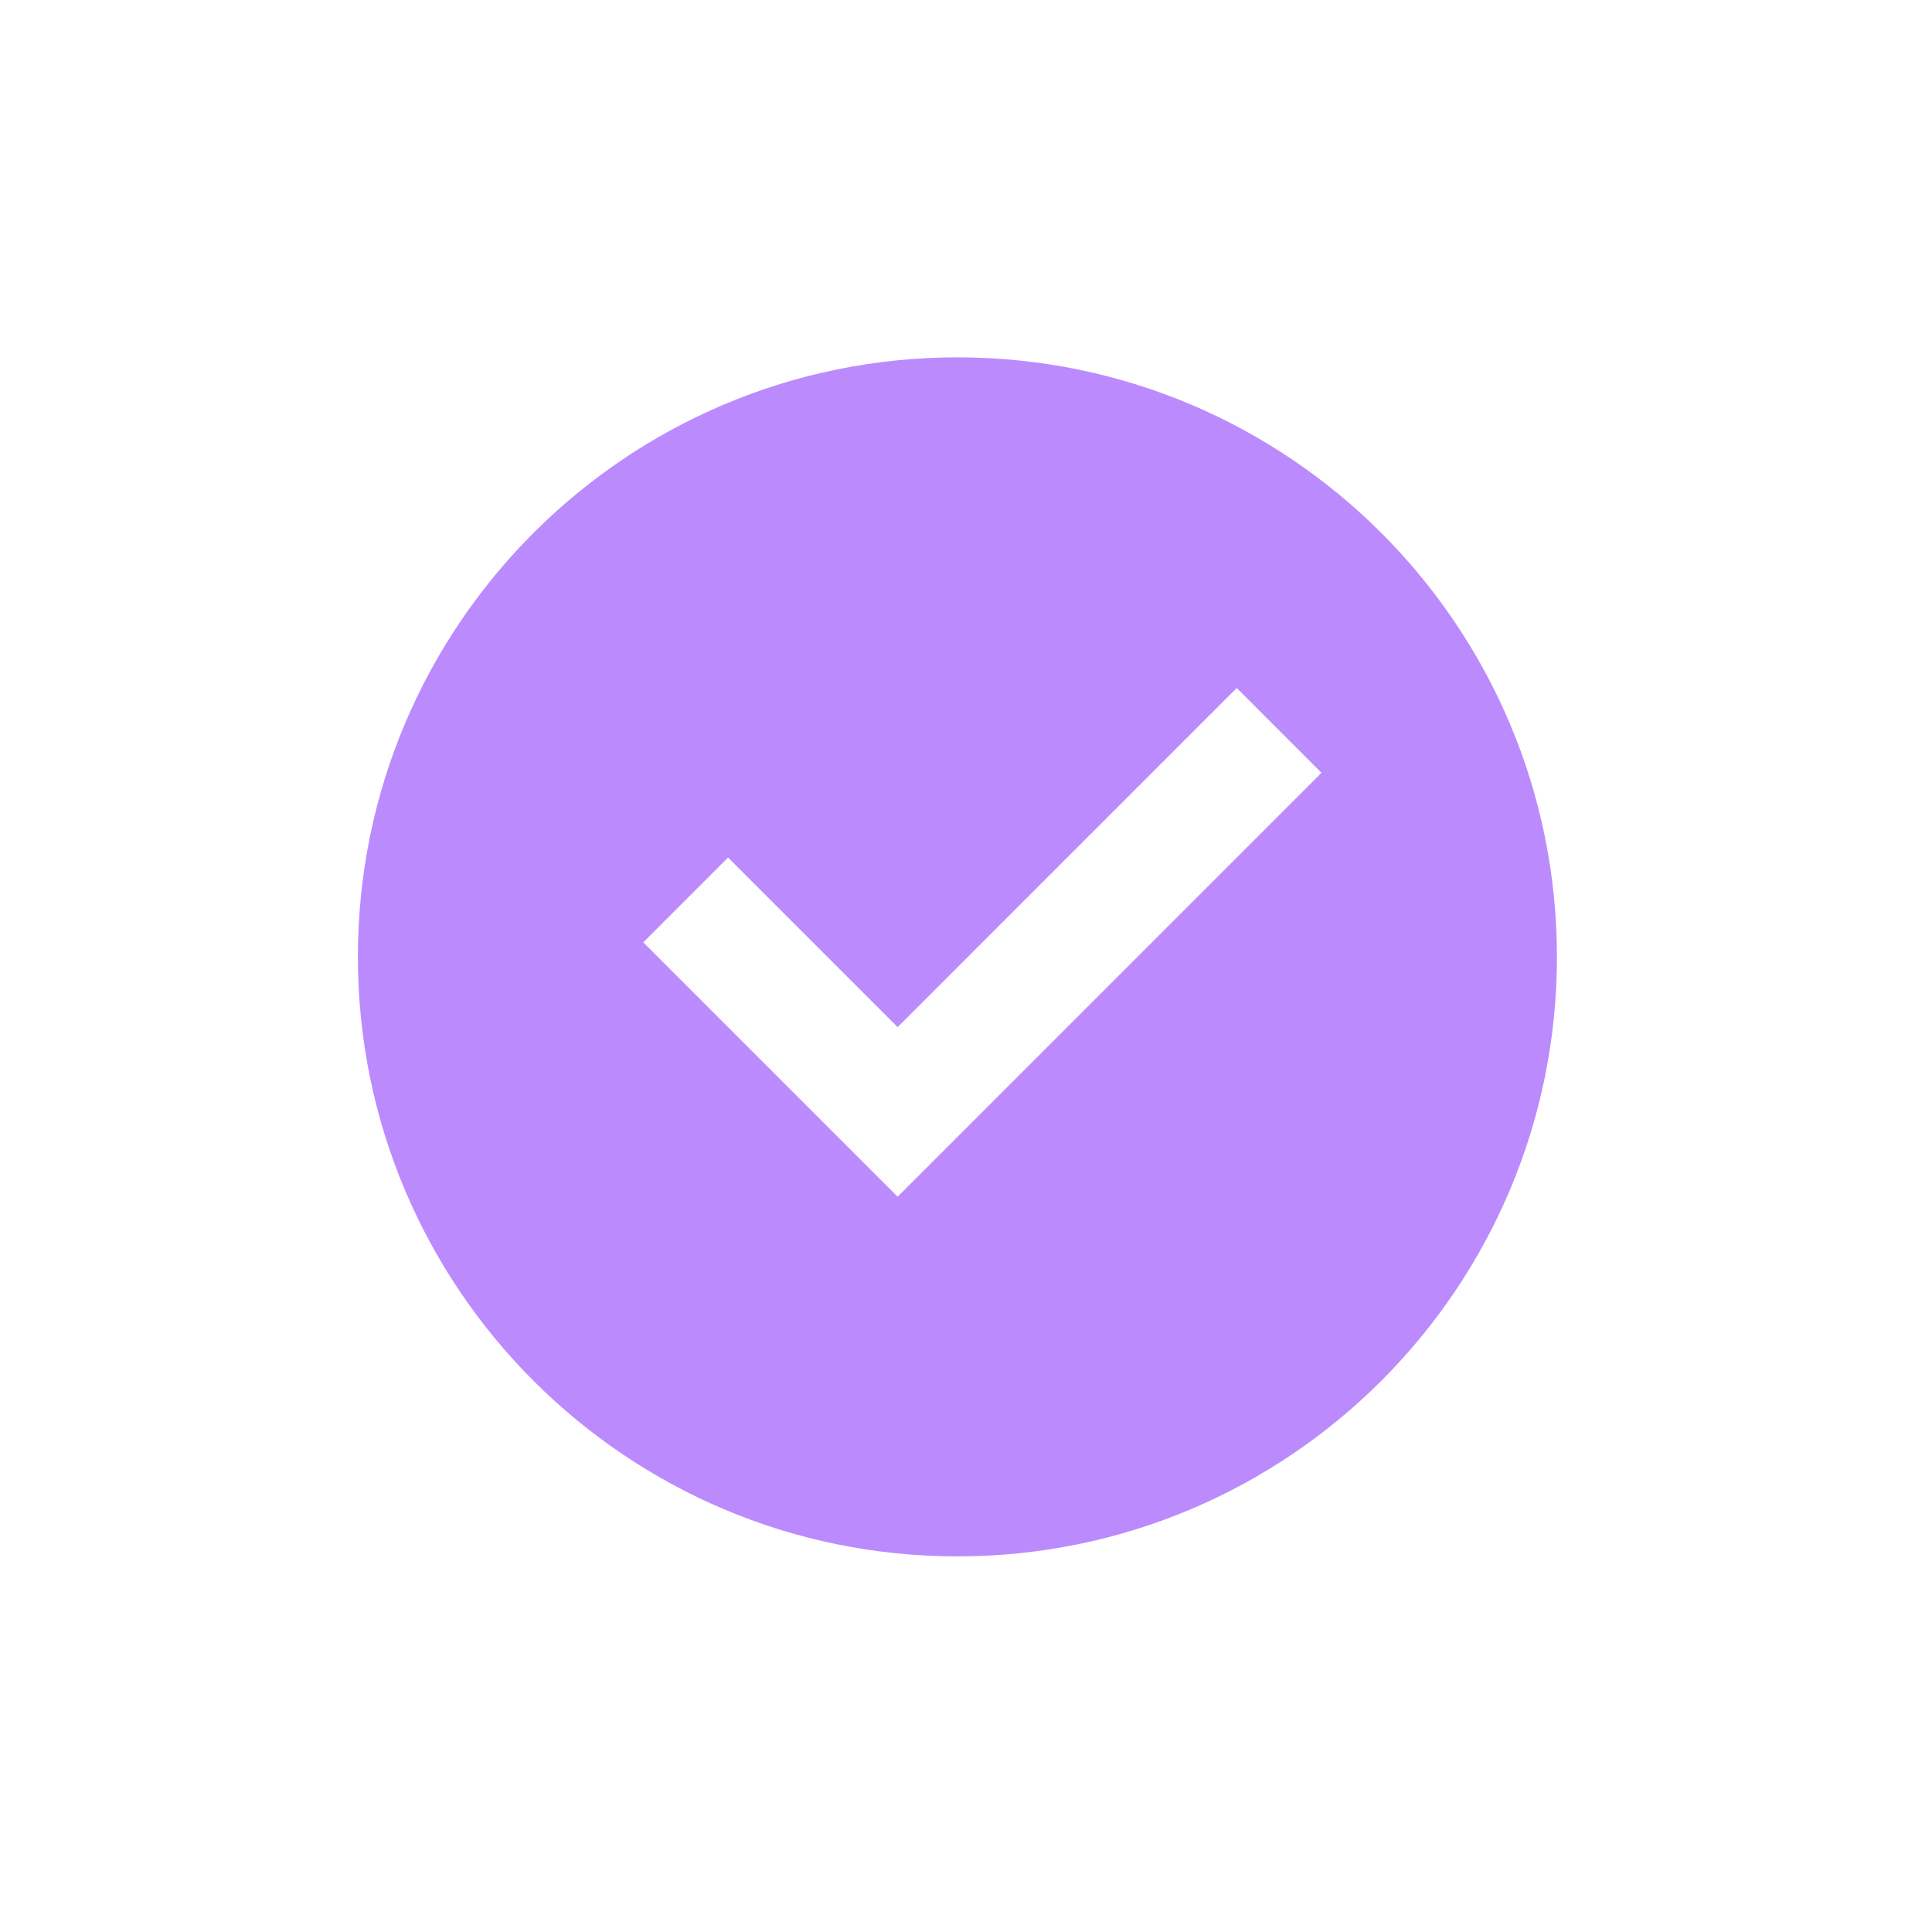 <svg width="29" height="29" viewBox="0 0 29 29" fill="none" xmlns="http://www.w3.org/2000/svg">
<path d="M14.371 23.362C9.401 23.362 5.372 19.333 5.372 14.363C5.372 9.393 9.401 5.364 14.371 5.364C19.341 5.364 23.37 9.393 23.37 14.363C23.37 19.333 19.341 23.362 14.371 23.362ZM13.474 17.963L19.836 11.6L18.564 10.327L13.474 15.418L10.928 12.872L9.656 14.145L13.474 17.963Z" fill="#BB8BFD"/>
</svg>
